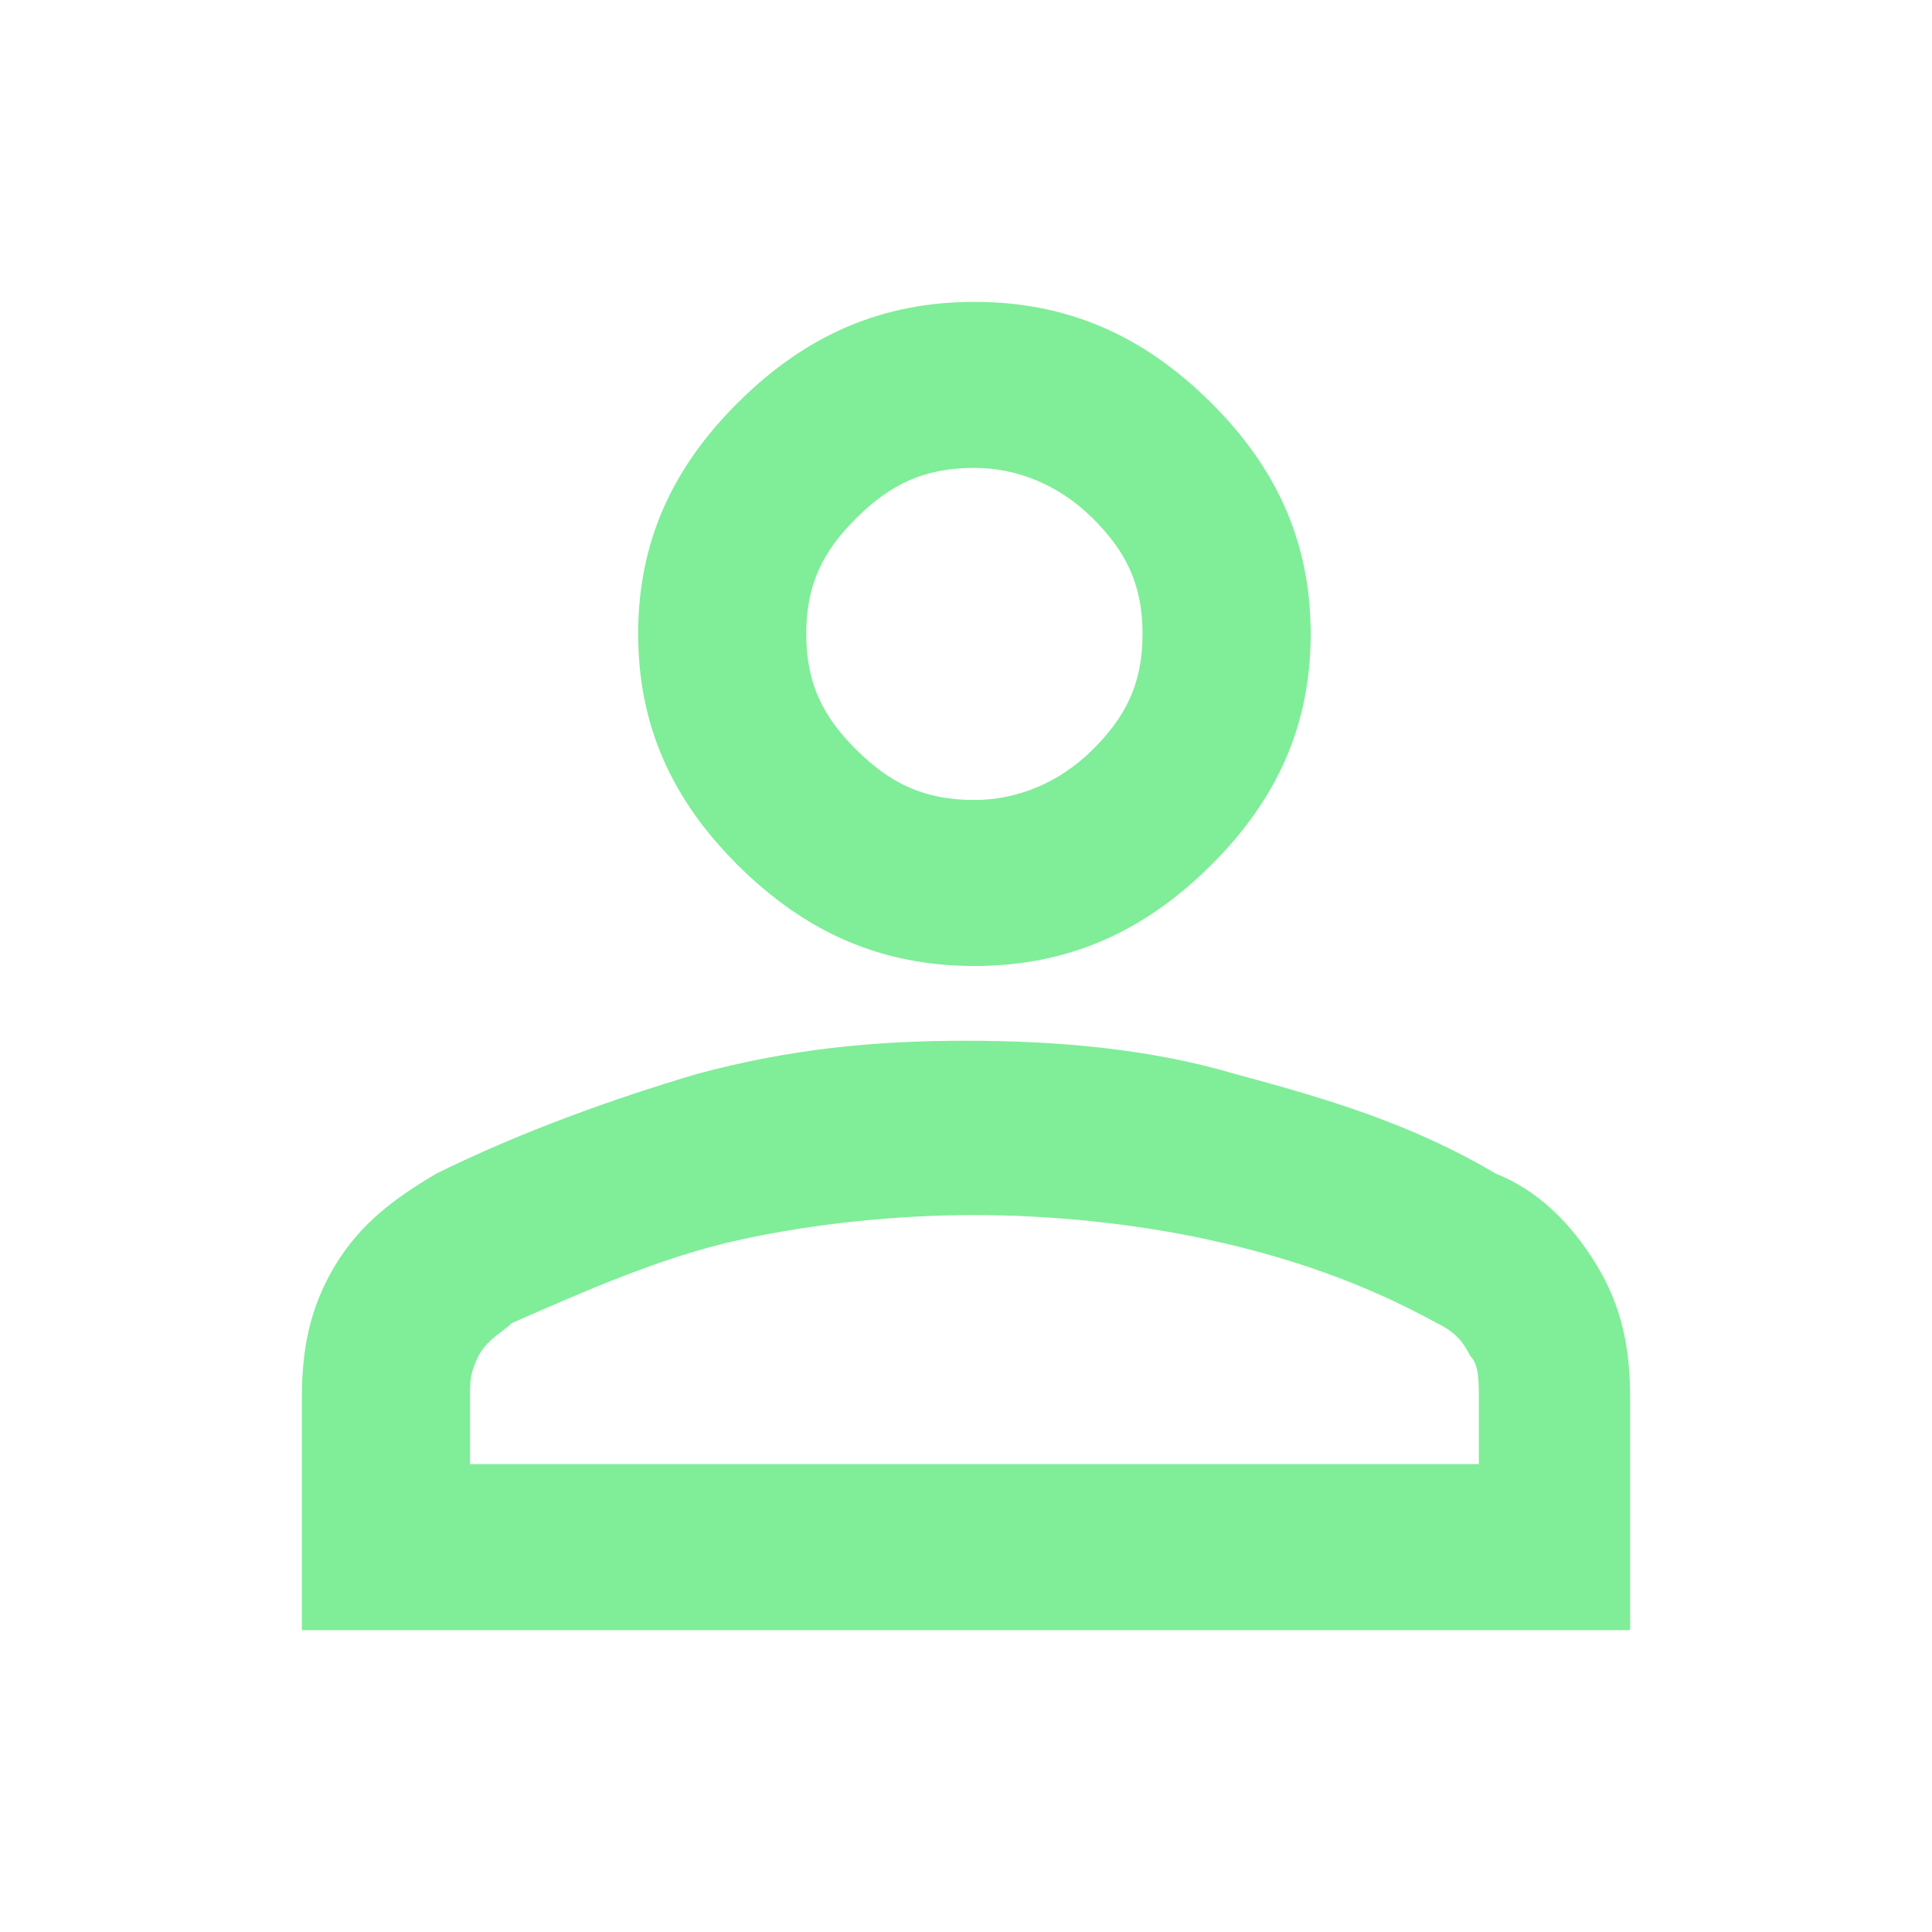 <svg width="32" height="32" viewBox="0 0 32 32" fill="none" xmlns="http://www.w3.org/2000/svg">
<path d="M16.139 16C14.608 16 13.354 15.45 12.241 14.35C11.127 13.25 10.57 12.012 10.57 10.5C10.57 8.988 11.127 7.75 12.241 6.65C13.354 5.55 14.608 5 16.139 5C17.671 5 18.924 5.55 20.038 6.65C21.152 7.75 21.709 8.988 21.709 10.5C21.709 12.012 21.152 13.25 20.038 14.35C18.924 15.45 17.671 16 16.139 16ZM5 27V23.15C5 22.325 5.139 21.637 5.557 20.95C5.975 20.262 6.532 19.85 7.228 19.438C8.62 18.75 10.152 18.2 11.544 17.788C13.076 17.375 14.468 17.238 16 17.238C17.532 17.238 19.063 17.375 20.456 17.788C21.987 18.2 23.38 18.613 24.772 19.438C25.468 19.712 26.025 20.262 26.443 20.95C26.861 21.637 27 22.325 27 23.15V27H5ZM7.785 24.25H24.494V23.15C24.494 22.875 24.494 22.6 24.354 22.462C24.215 22.188 24.076 22.05 23.797 21.913C22.544 21.225 21.291 20.812 20.038 20.538C18.785 20.262 17.392 20.125 16.139 20.125C14.886 20.125 13.494 20.262 12.241 20.538C10.987 20.812 9.734 21.363 8.481 21.913C8.342 22.05 8.063 22.188 7.924 22.462C7.785 22.738 7.785 22.875 7.785 23.15V24.25ZM16.139 13.25C16.835 13.25 17.532 12.975 18.089 12.425C18.646 11.875 18.924 11.325 18.924 10.5C18.924 9.675 18.646 9.125 18.089 8.575C17.532 8.025 16.835 7.75 16.139 7.75C15.304 7.75 14.747 8.025 14.19 8.575C13.633 9.125 13.354 9.675 13.354 10.5C13.354 11.325 13.633 11.875 14.19 12.425C14.747 12.975 15.304 13.25 16.139 13.25Z" fill="#80ED99"/>
</svg>
